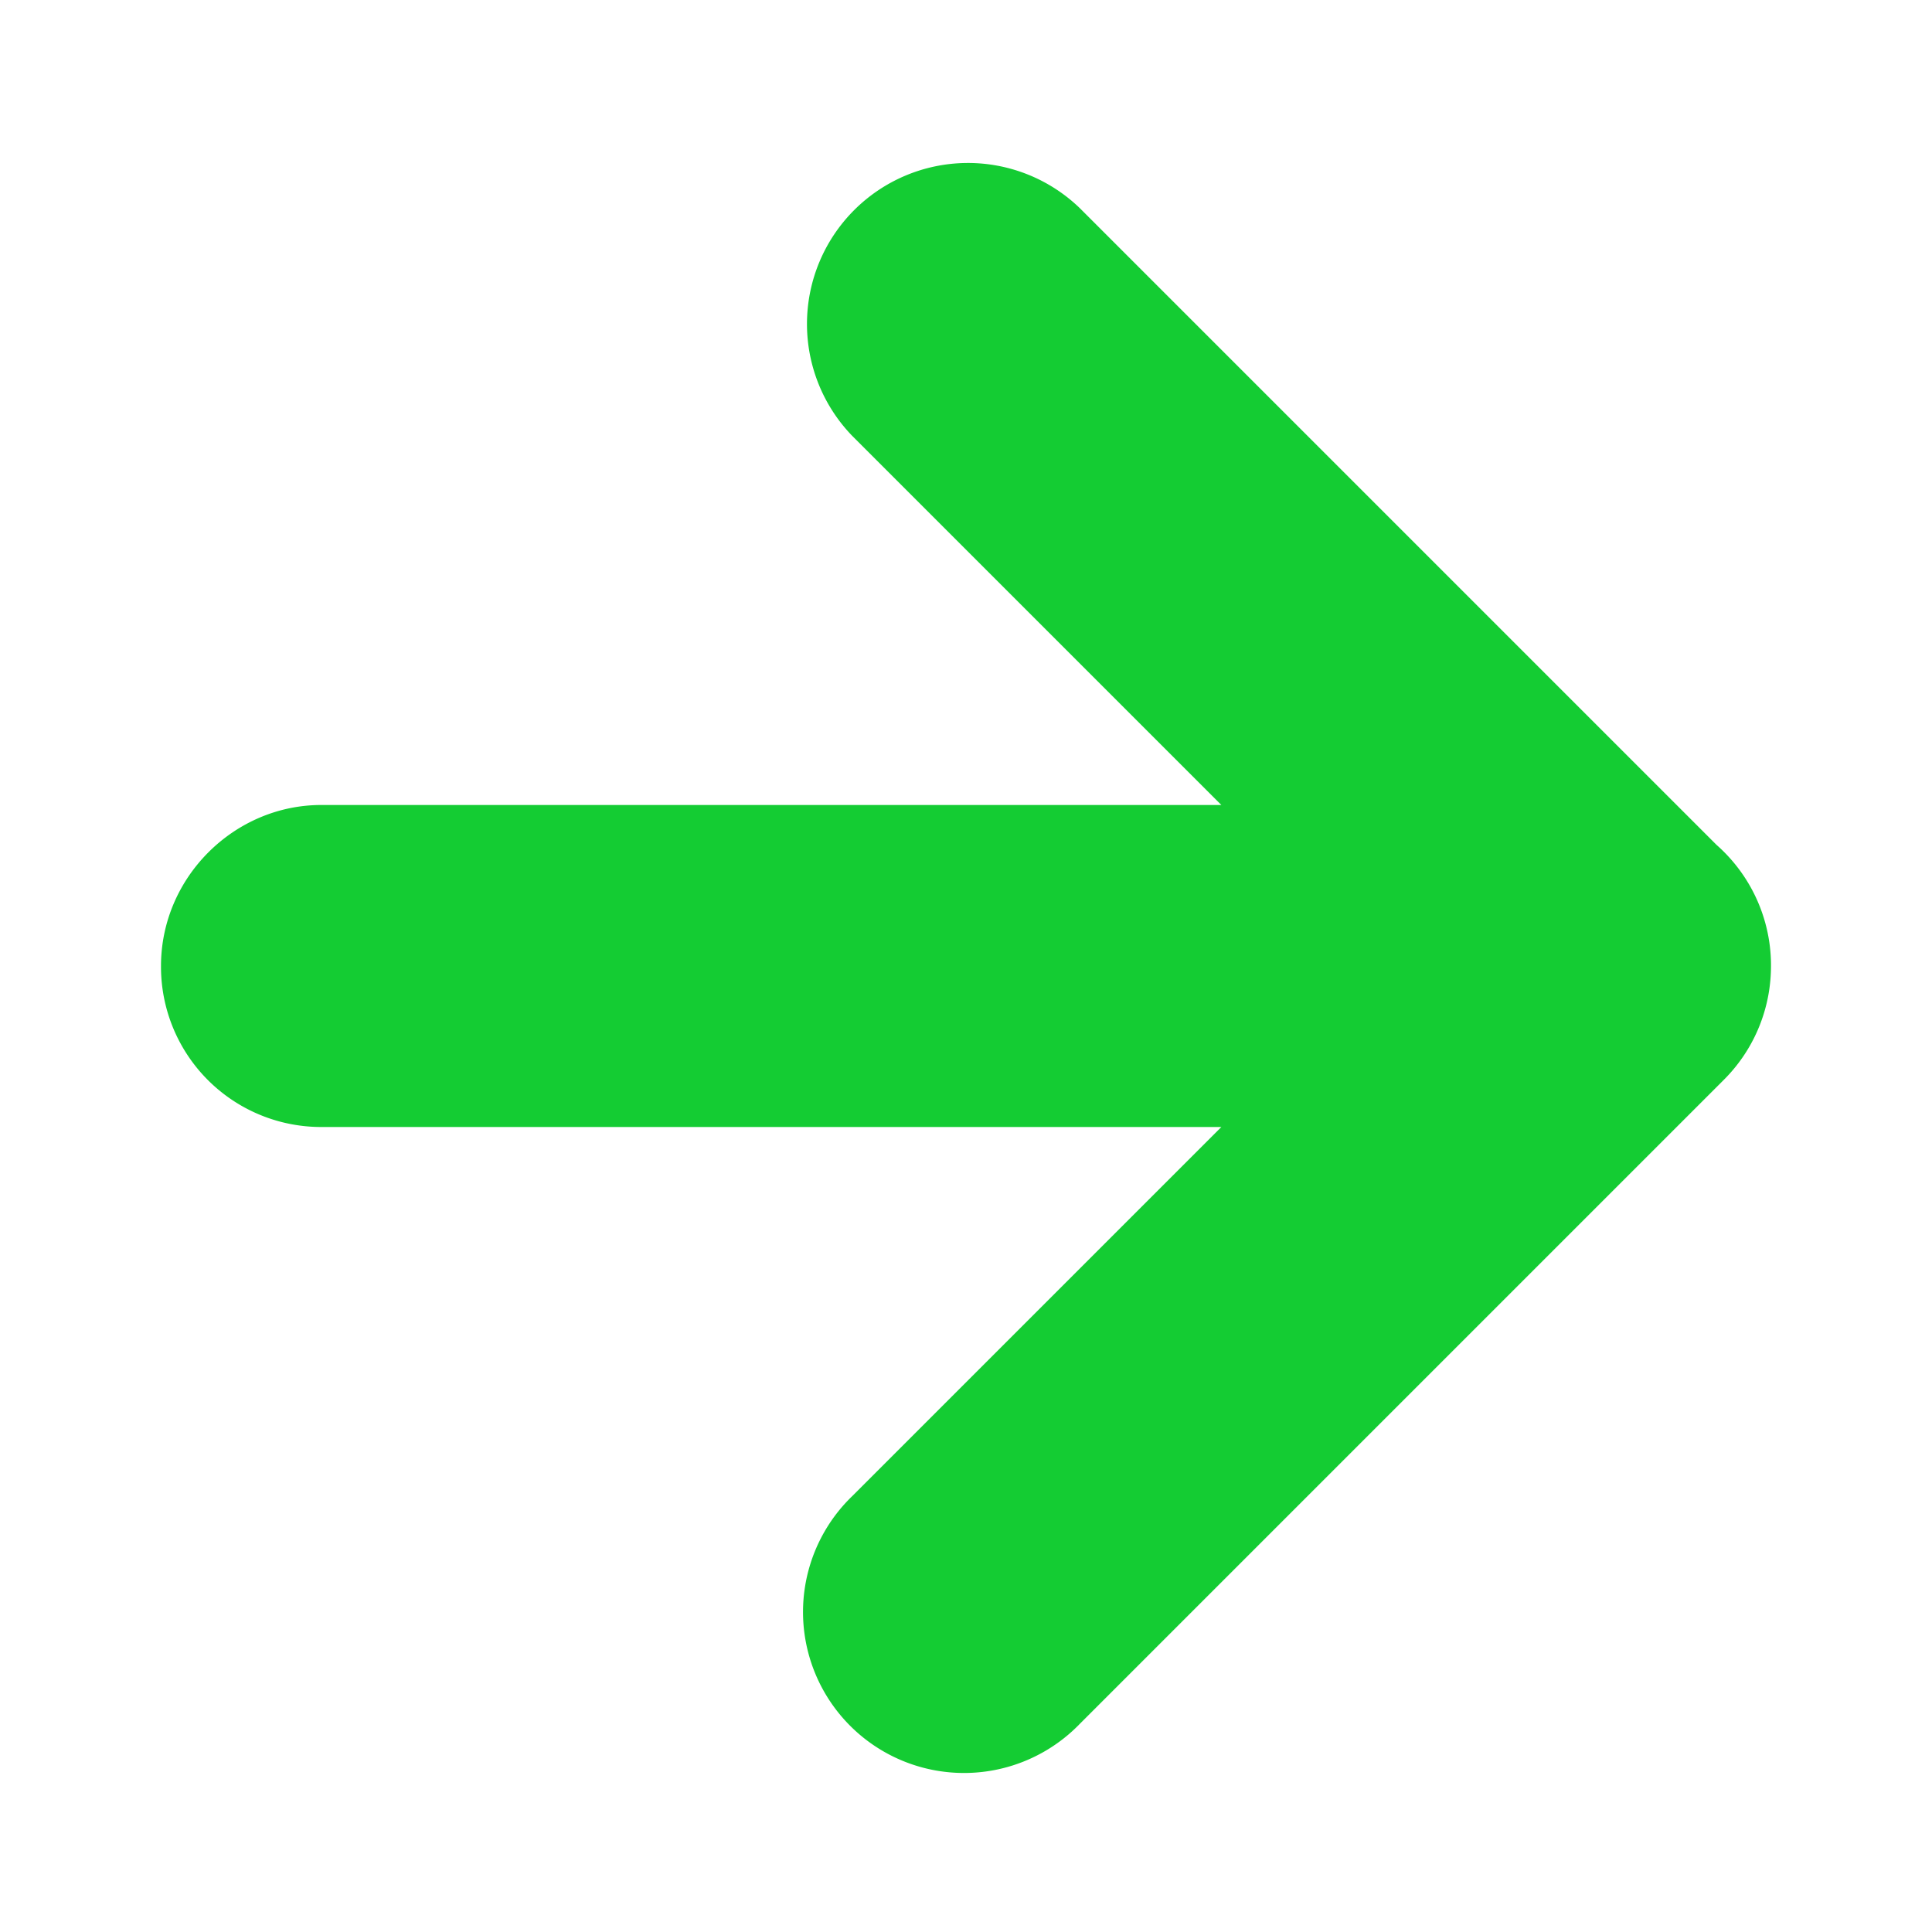 <svg width="12" height="12" xmlns="http://www.w3.org/2000/svg"><path d="M7.586 5L5.293 2.707a1 1 0 0 1 1.414-1.414l3.955 3.955a.998.998 0 0 1 .337.794.996.996 0 0 1-.292.665l-4 4a1 1 0 1 1-1.414-1.414L7.586 7h-5.59A.995.995 0 0 1 1 6c0-.552.456-1 .995-1h5.59z" fill="#14CC33" fill-rule="evenodd"/></svg>